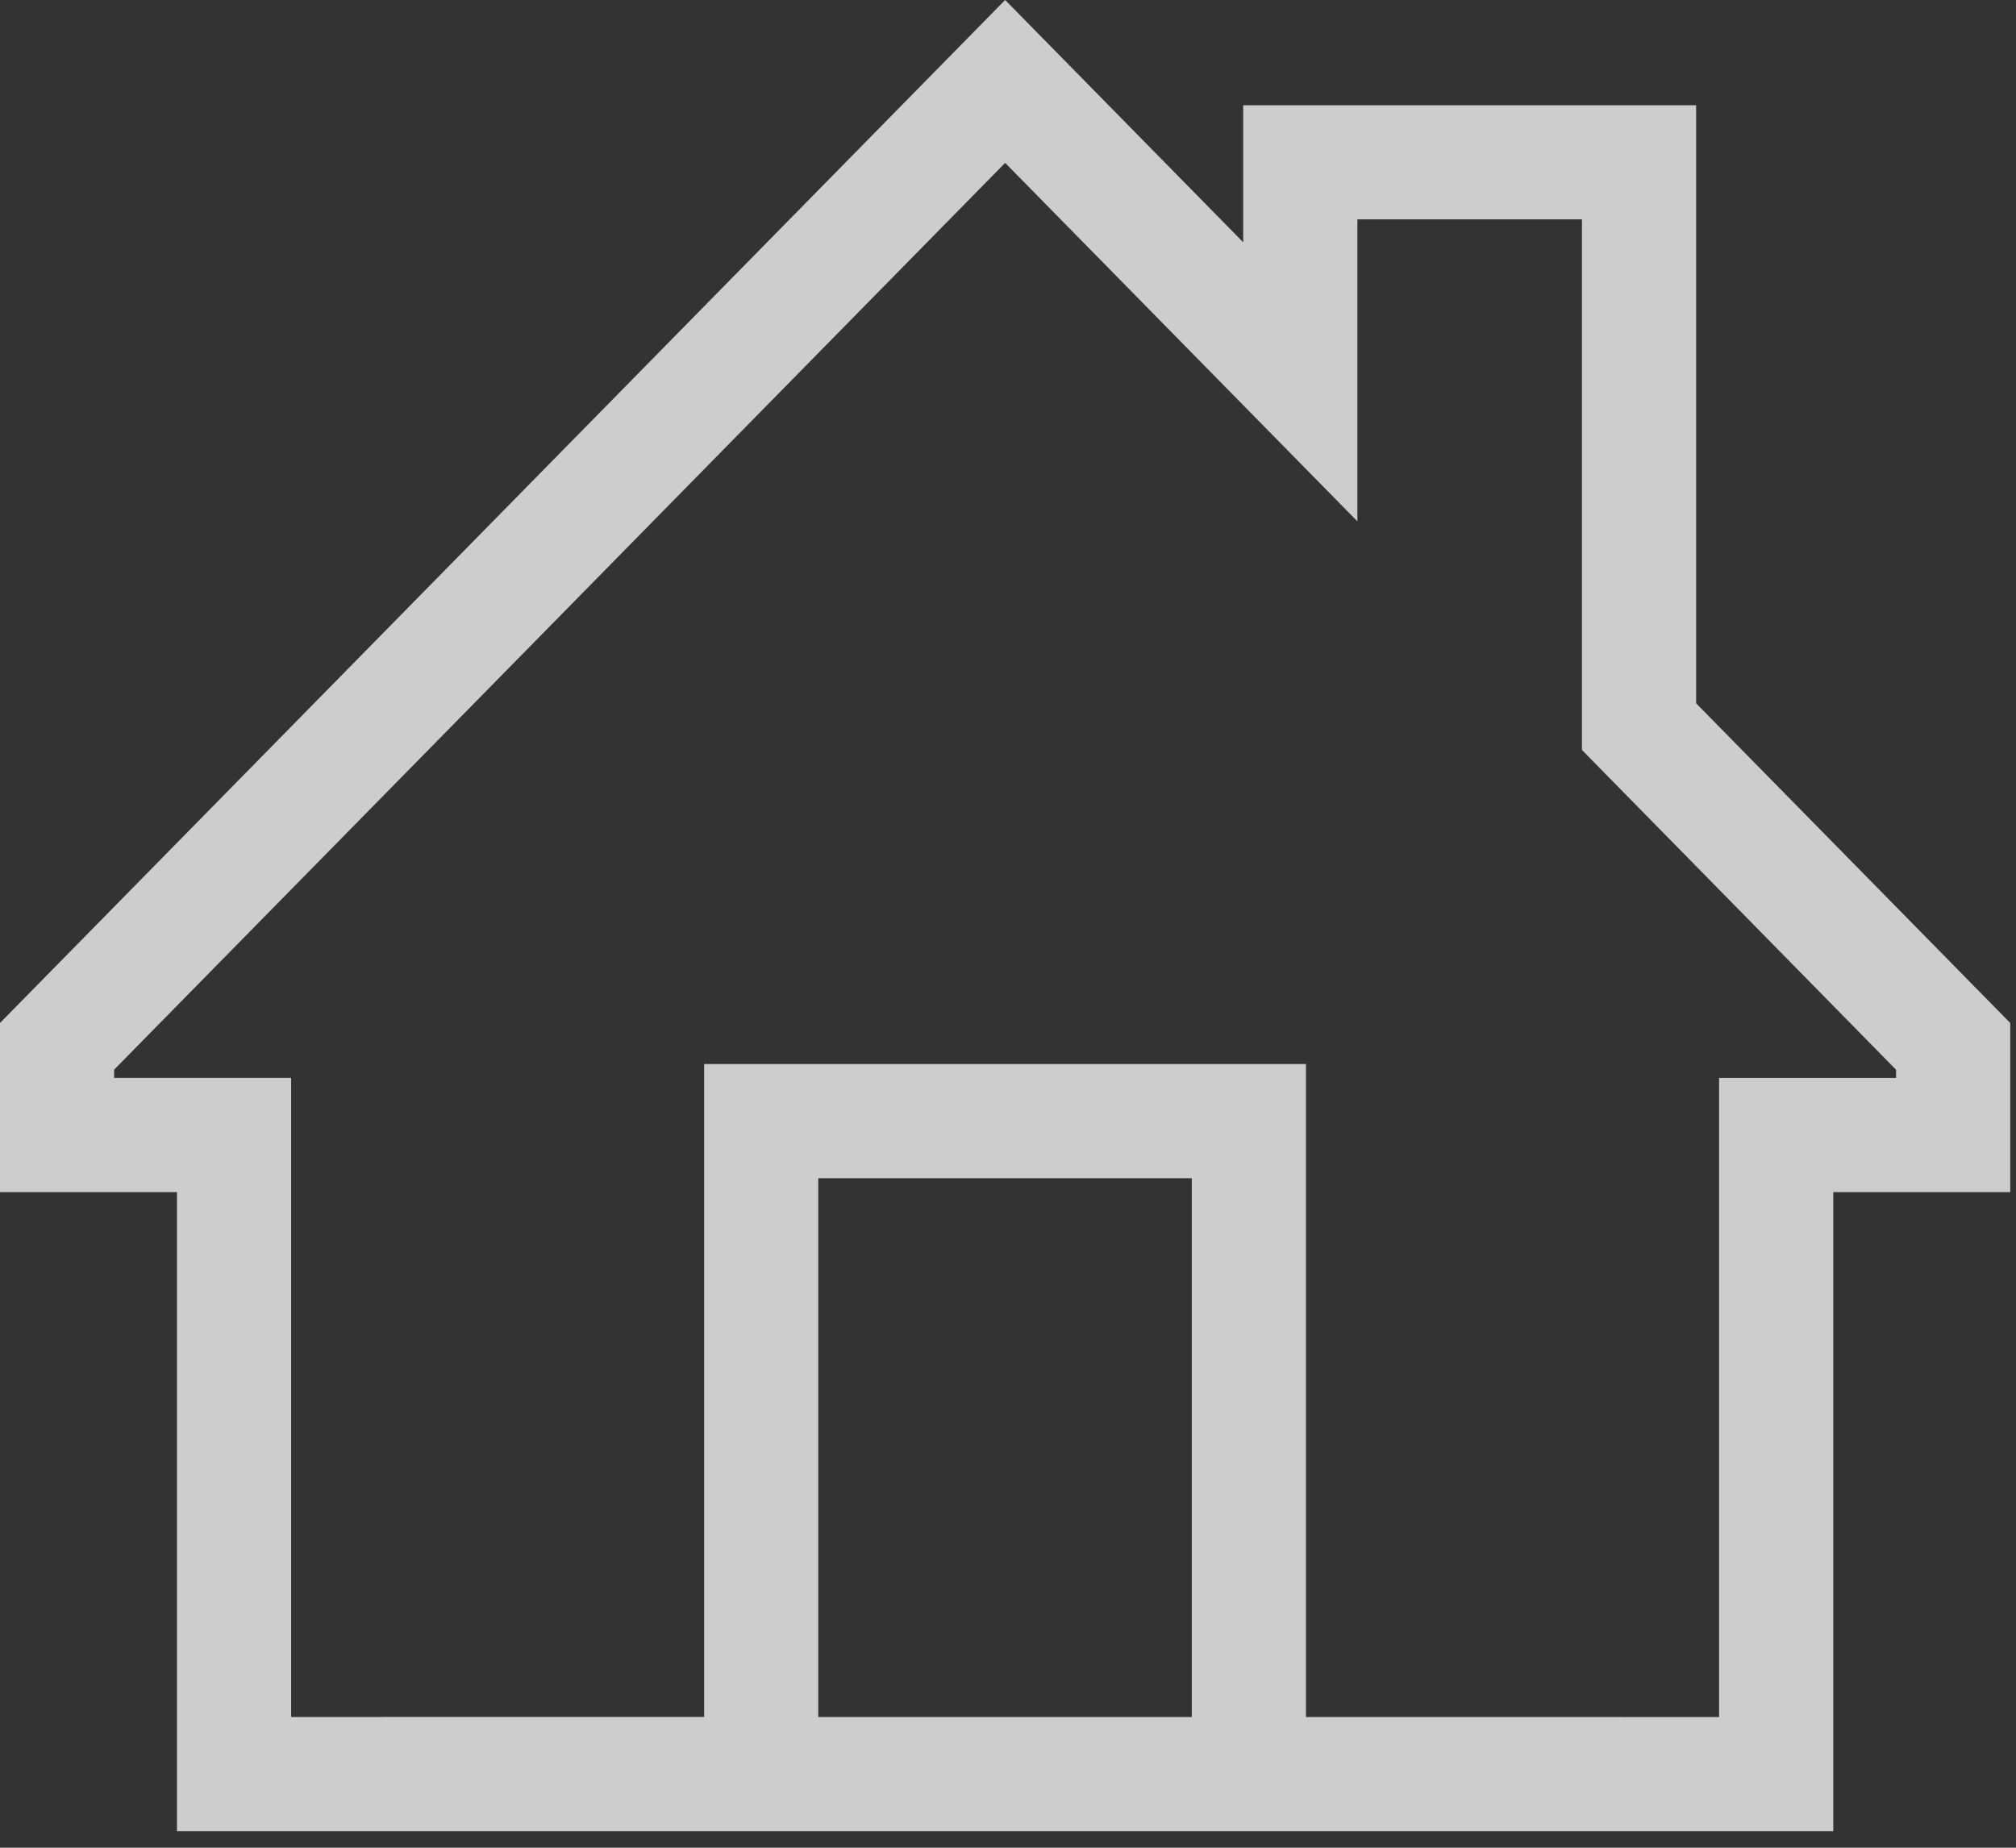 <svg width="36" height="33" viewBox="0 0 36 33" fill="none" xmlns="http://www.w3.org/2000/svg">
<rect x="0" y="0" width="36" height="33" fill="#333333" stroke="none"/>
<path fill-rule="evenodd" clip-rule="evenodd" d="M14.612 30.665V21.043H21.282V30.665H14.612ZM2.038 19.104L17.949 2.909L24.239 9.311V3.918H28.249V13.394L33.858 19.105V19.252H30.698V30.666L23.321 30.665V19.003H12.574V30.664L5.199 30.665V19.251H2.038L2.038 19.104ZM17.949 0L0 18.27V21.291H3.16V32.705H32.737L32.737 21.291H35.897V18.27L30.288 12.561V1.88H22.2V4.327L17.949 0Z" fill="#F3F3F3" fill-opacity="0.8"/>
</svg>
